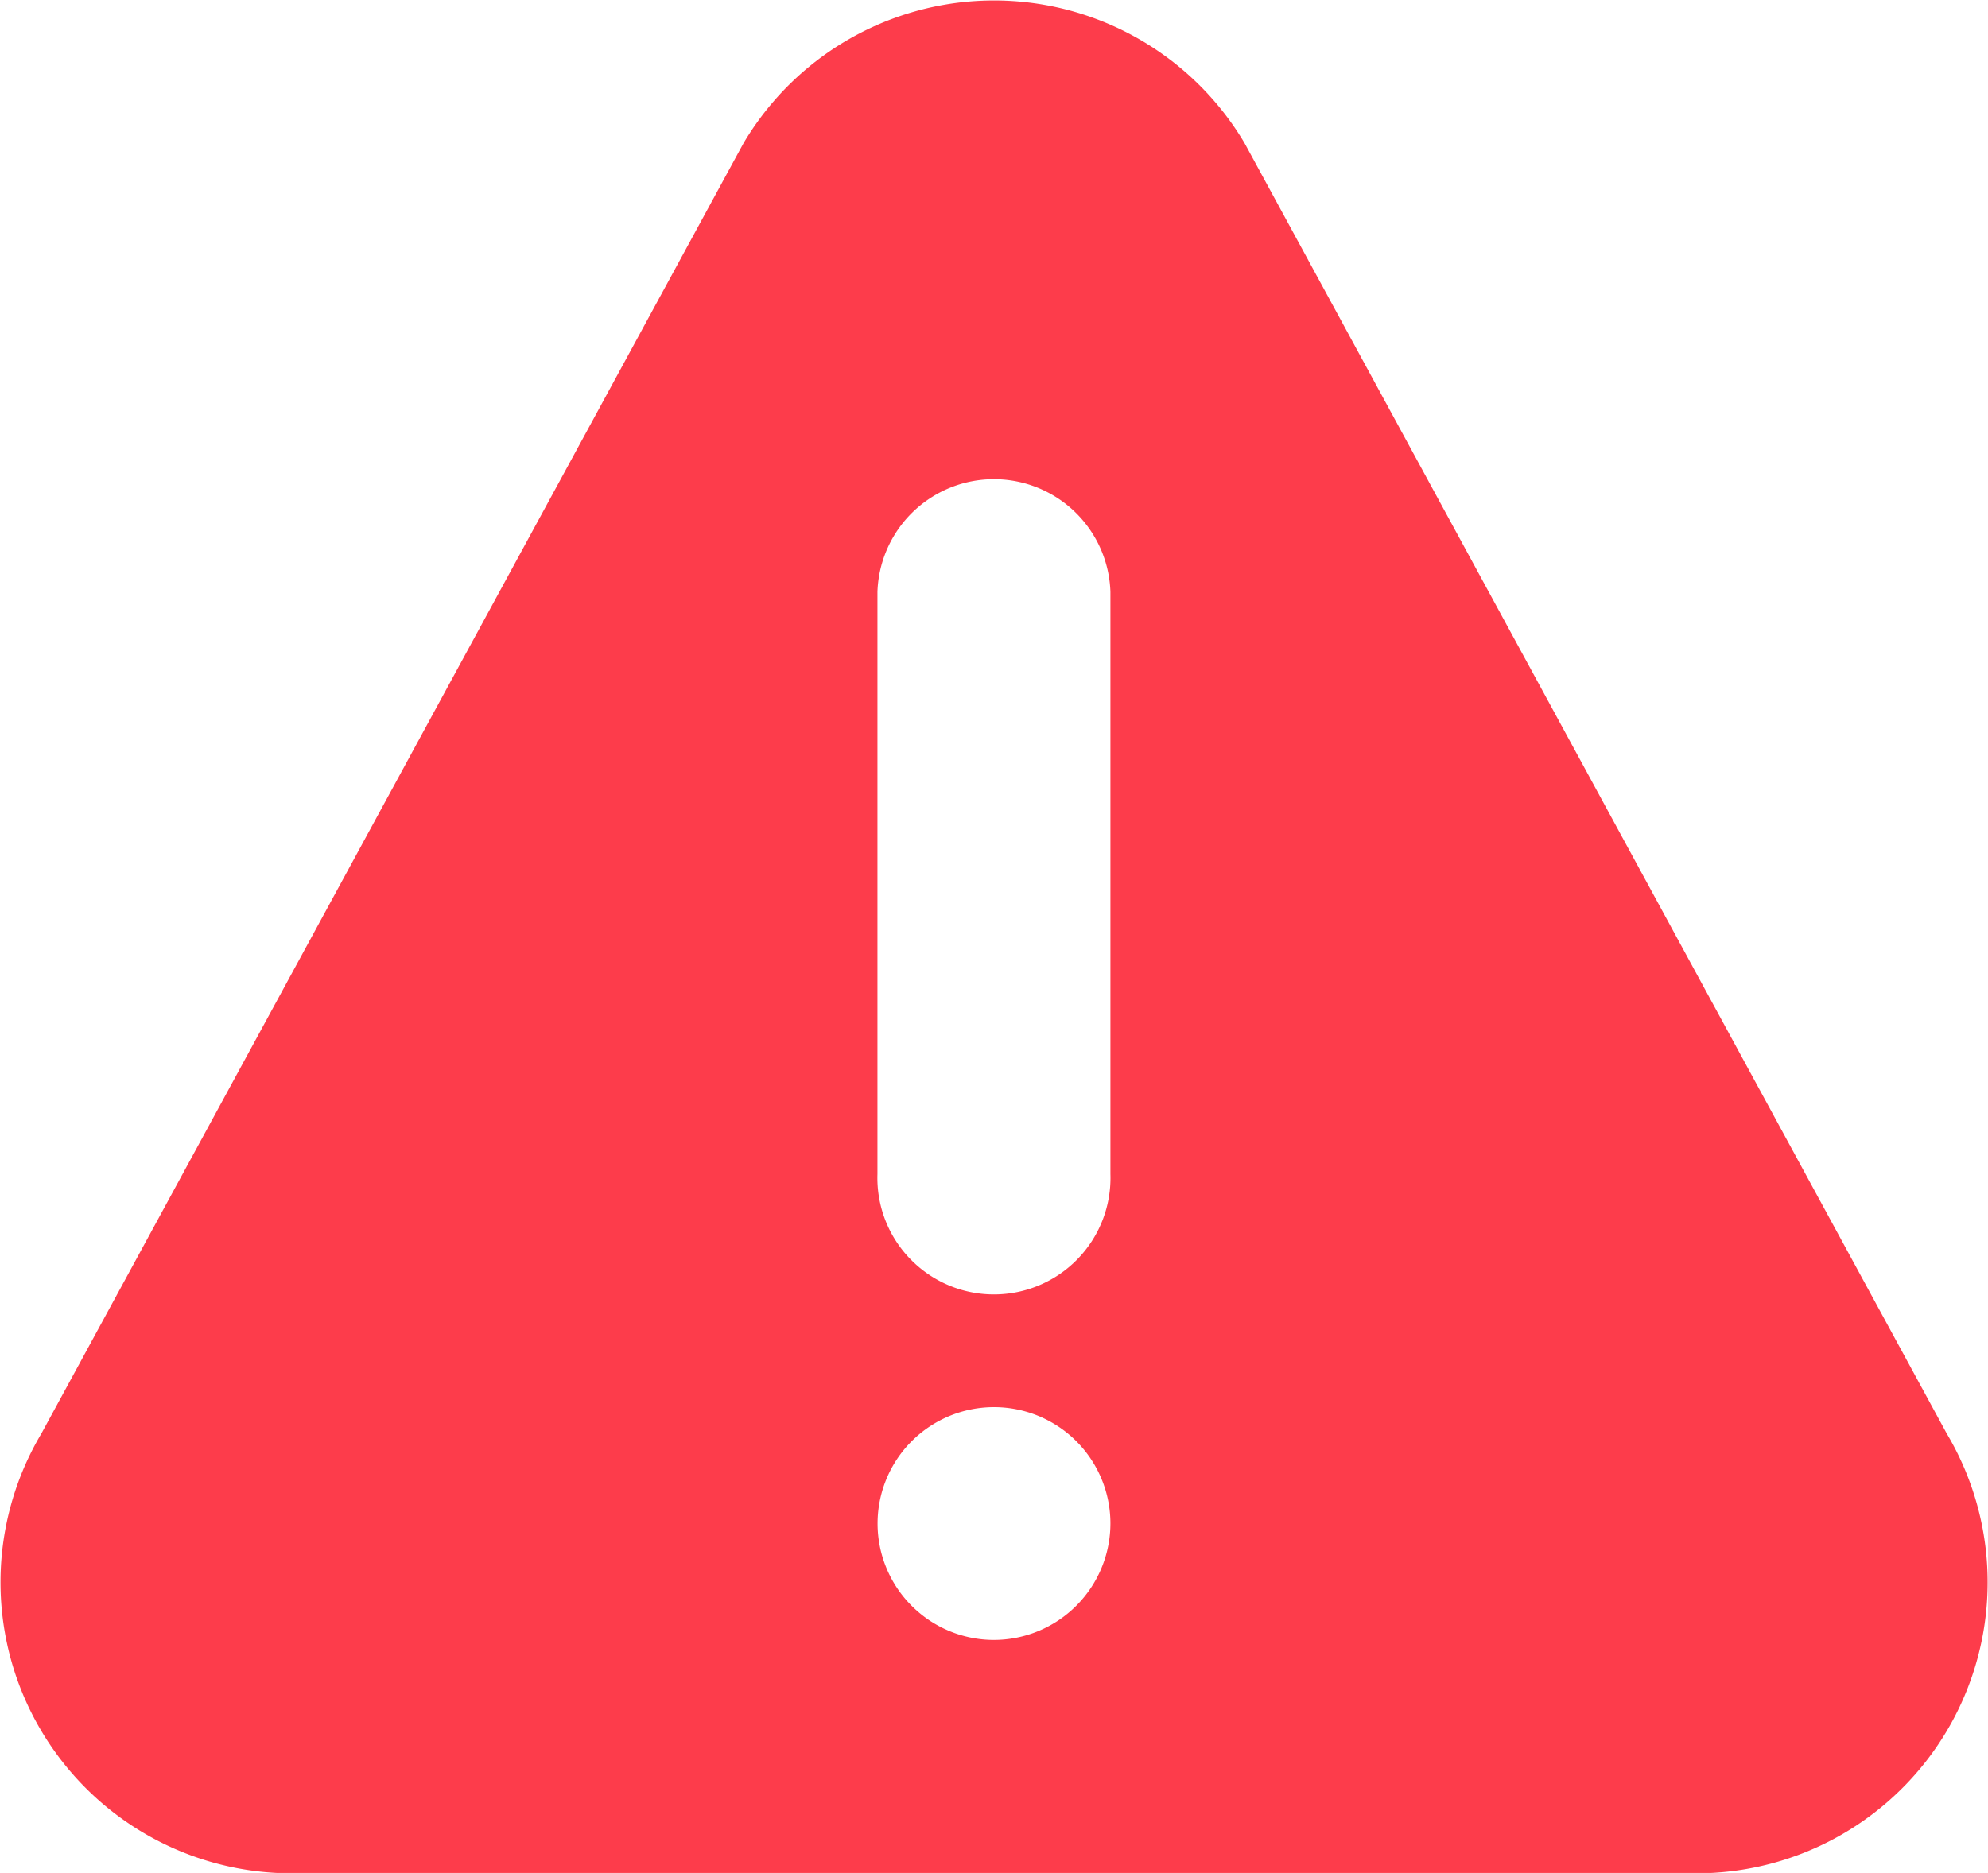 <svg xmlns="http://www.w3.org/2000/svg" width="16" height="15.078" viewBox="0 0 16 15.078">
    <g id="warning">
        <g id="Group_23374" data-name="Group 23374">
            <path id="Path_23155" fill="#fd3c4b" d="M15.668 26.3l-5.652-10.39a2.344 2.344 0 0 0-4.031 0L.333 26.3a2.343 2.343 0 0 0 2.015 3.54h11.3a2.343 2.343 0 0 0 2.02-3.54zM8 27.961a.937.937 0 1 1 .937-.937.939.939 0 0 1-.937.937zm.937-3.75a.938.938 0 1 1-1.875 0v-4.687a.938.938 0 0 1 1.875 0z" data-name="Path 23155" transform="translate(0 -14.759)"/>
        </g>
    </g>
</svg>
